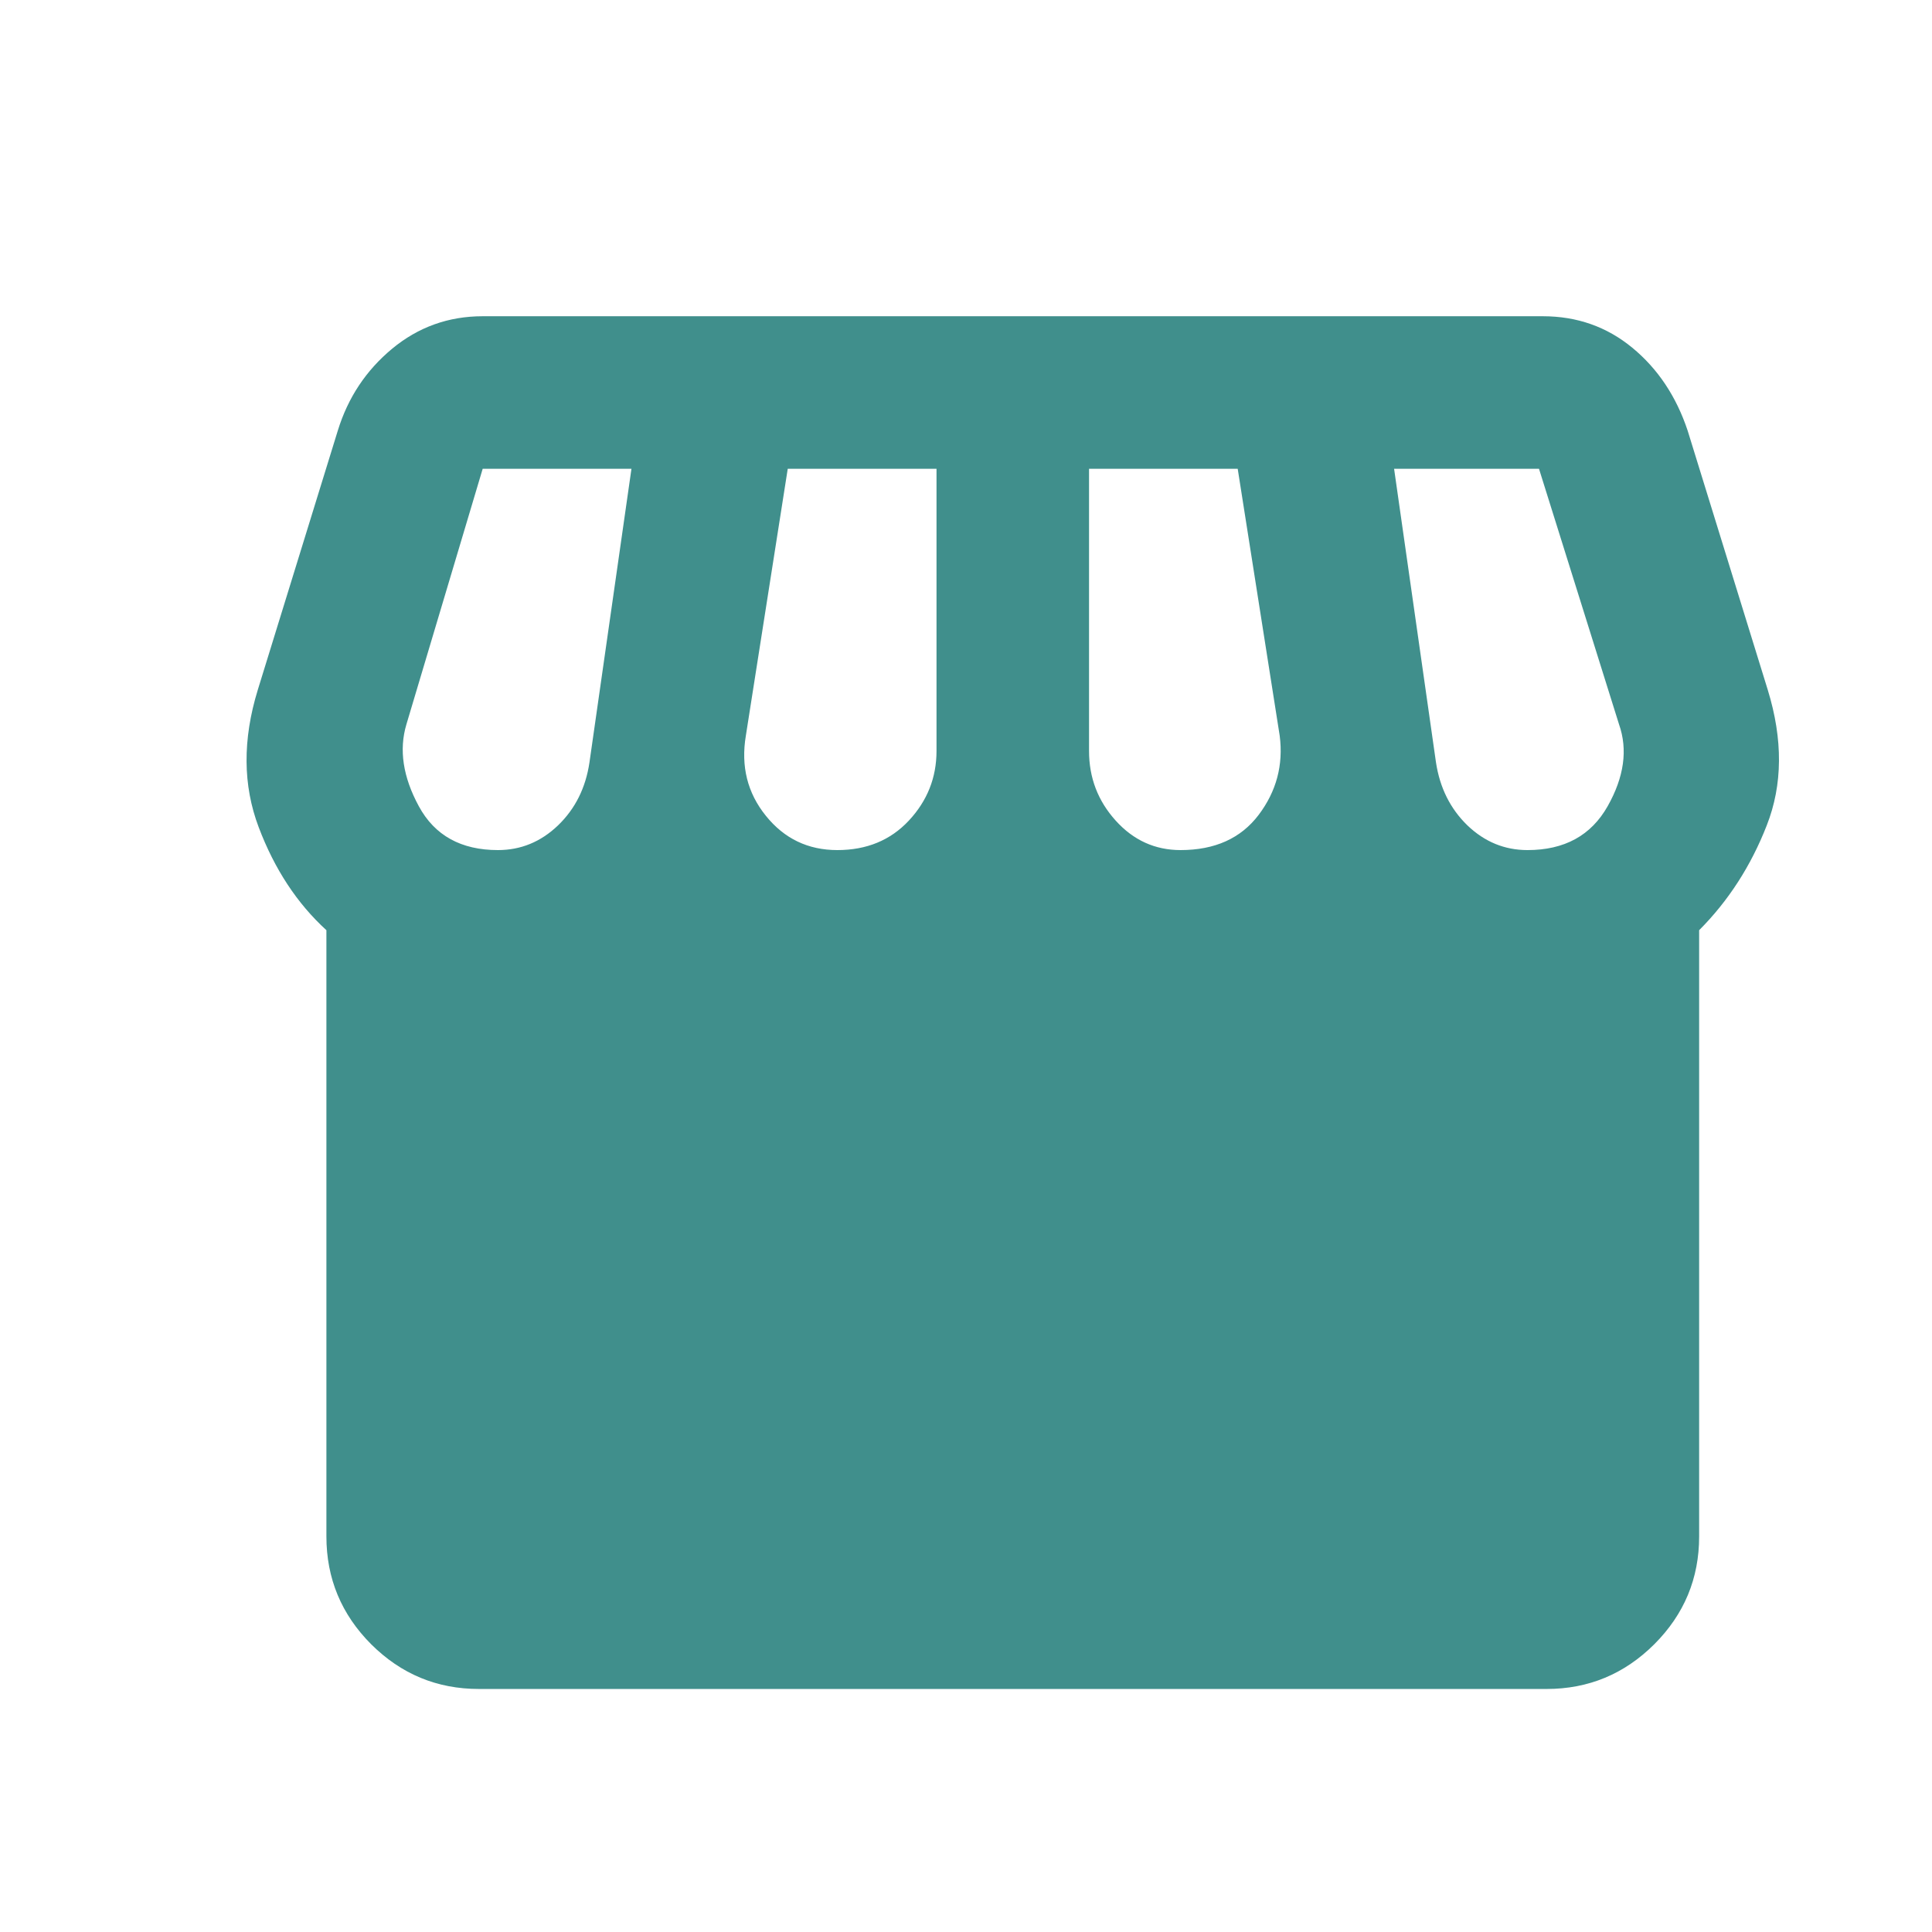 <svg width="19" height="19" viewBox="0 0 19 19" fill="none" xmlns="http://www.w3.org/2000/svg">
<path d="M16.71 9.148V15.11C16.71 15.523 16.563 15.876 16.269 16.17C15.975 16.463 15.622 16.61 15.21 16.61H4.71C4.297 16.61 3.944 16.463 3.65 16.17C3.357 15.876 3.21 15.523 3.21 15.11V9.148C2.922 8.885 2.7 8.548 2.544 8.135C2.388 7.723 2.385 7.273 2.535 6.785L3.322 4.235C3.422 3.91 3.6 3.642 3.857 3.429C4.113 3.217 4.41 3.11 4.747 3.11H15.172C15.51 3.11 15.803 3.214 16.053 3.42C16.303 3.626 16.485 3.898 16.597 4.235L17.385 6.785C17.535 7.273 17.532 7.717 17.375 8.117C17.219 8.517 16.997 8.86 16.71 9.148ZM11.61 8.36C11.947 8.36 12.203 8.245 12.378 8.014C12.553 7.782 12.622 7.523 12.585 7.235L12.172 4.61H10.71V7.385C10.71 7.648 10.797 7.876 10.972 8.07C11.147 8.264 11.36 8.36 11.61 8.36ZM8.235 8.36C8.522 8.36 8.757 8.264 8.938 8.07C9.119 7.876 9.21 7.648 9.21 7.385V4.61H7.747L7.335 7.235C7.285 7.535 7.35 7.798 7.532 8.023C7.713 8.248 7.947 8.36 8.235 8.36ZM4.897 8.36C5.122 8.36 5.319 8.279 5.488 8.117C5.657 7.954 5.76 7.748 5.797 7.498L6.21 4.61H4.747L3.997 7.123C3.922 7.373 3.963 7.642 4.119 7.929C4.275 8.217 4.535 8.36 4.897 8.36ZM15.022 8.36C15.385 8.36 15.647 8.217 15.81 7.929C15.972 7.642 16.01 7.373 15.922 7.123L15.135 4.61H13.71L14.122 7.498C14.16 7.748 14.263 7.954 14.431 8.117C14.6 8.279 14.797 8.36 15.022 8.36Z" fill="#408F8C"/>
</svg>
